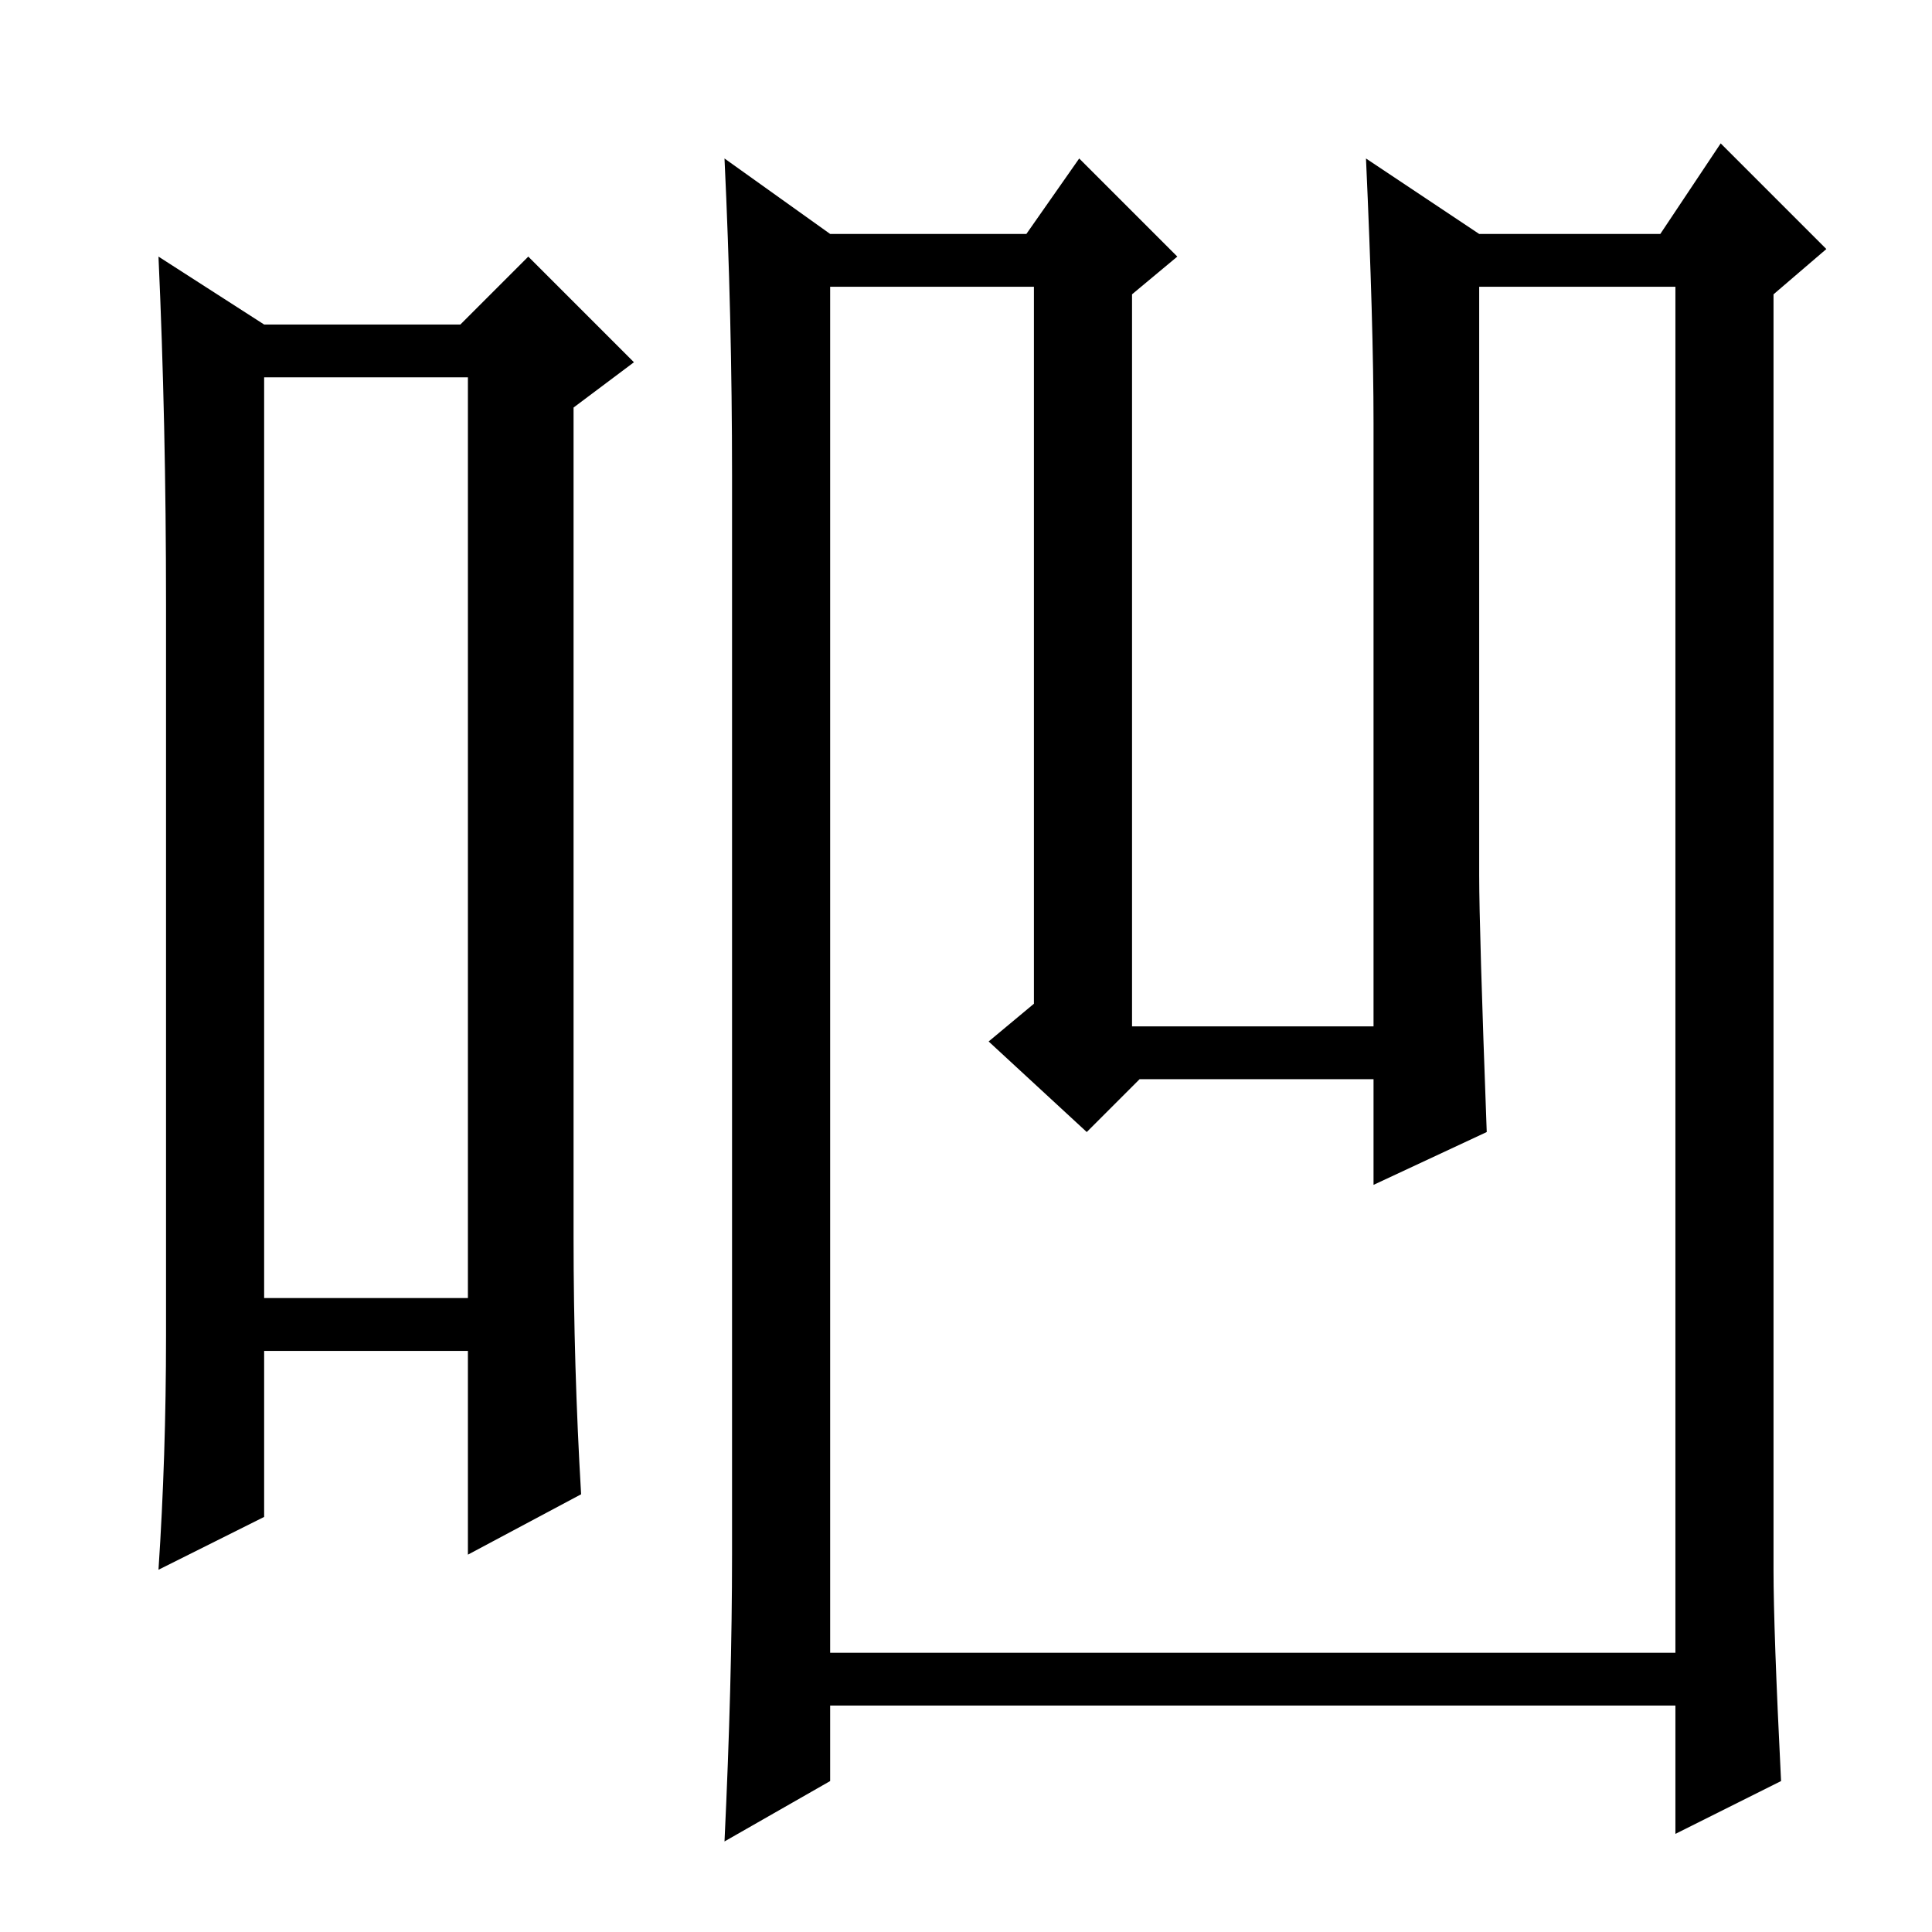 <?xml version="1.0" standalone="no"?>
<!DOCTYPE svg PUBLIC "-//W3C//DTD SVG 1.1//EN" "http://www.w3.org/Graphics/SVG/1.1/DTD/svg11.dtd" >
<svg xmlns="http://www.w3.org/2000/svg" xmlns:xlink="http://www.w3.org/1999/xlink" version="1.1" viewBox="0 -36 256 256">
  <g transform="matrix(1 0 0 -1 0 220)">
   <path fill="currentColor"
d="M35 206v-122h27v122h-27zM22 79v97q0 24 -1 46l14 -9h26l9 9l14 -14l-8 -6v-110q0 -17 1 -34l-15 -8v27h-27v-22l-14 -7q1 15 1 31zM96 235l14 -10h26l7 10l13 -13l-6 -5v-97h32v80q0 13 -1 35l15 -10h24l8 12l14 -14l-7 -6v-169q0 -8 1 -28l-14 -7v17h-112v-10l-14 -8
q1 21 1 38v143q0 21 -1 42zM197 106l-15 -7v14h-31l-7 -7l-13 12l6 5v95h-27v-181h112v181h-26v-78q0 -7 1 -34z" />
  </g>

</svg>
